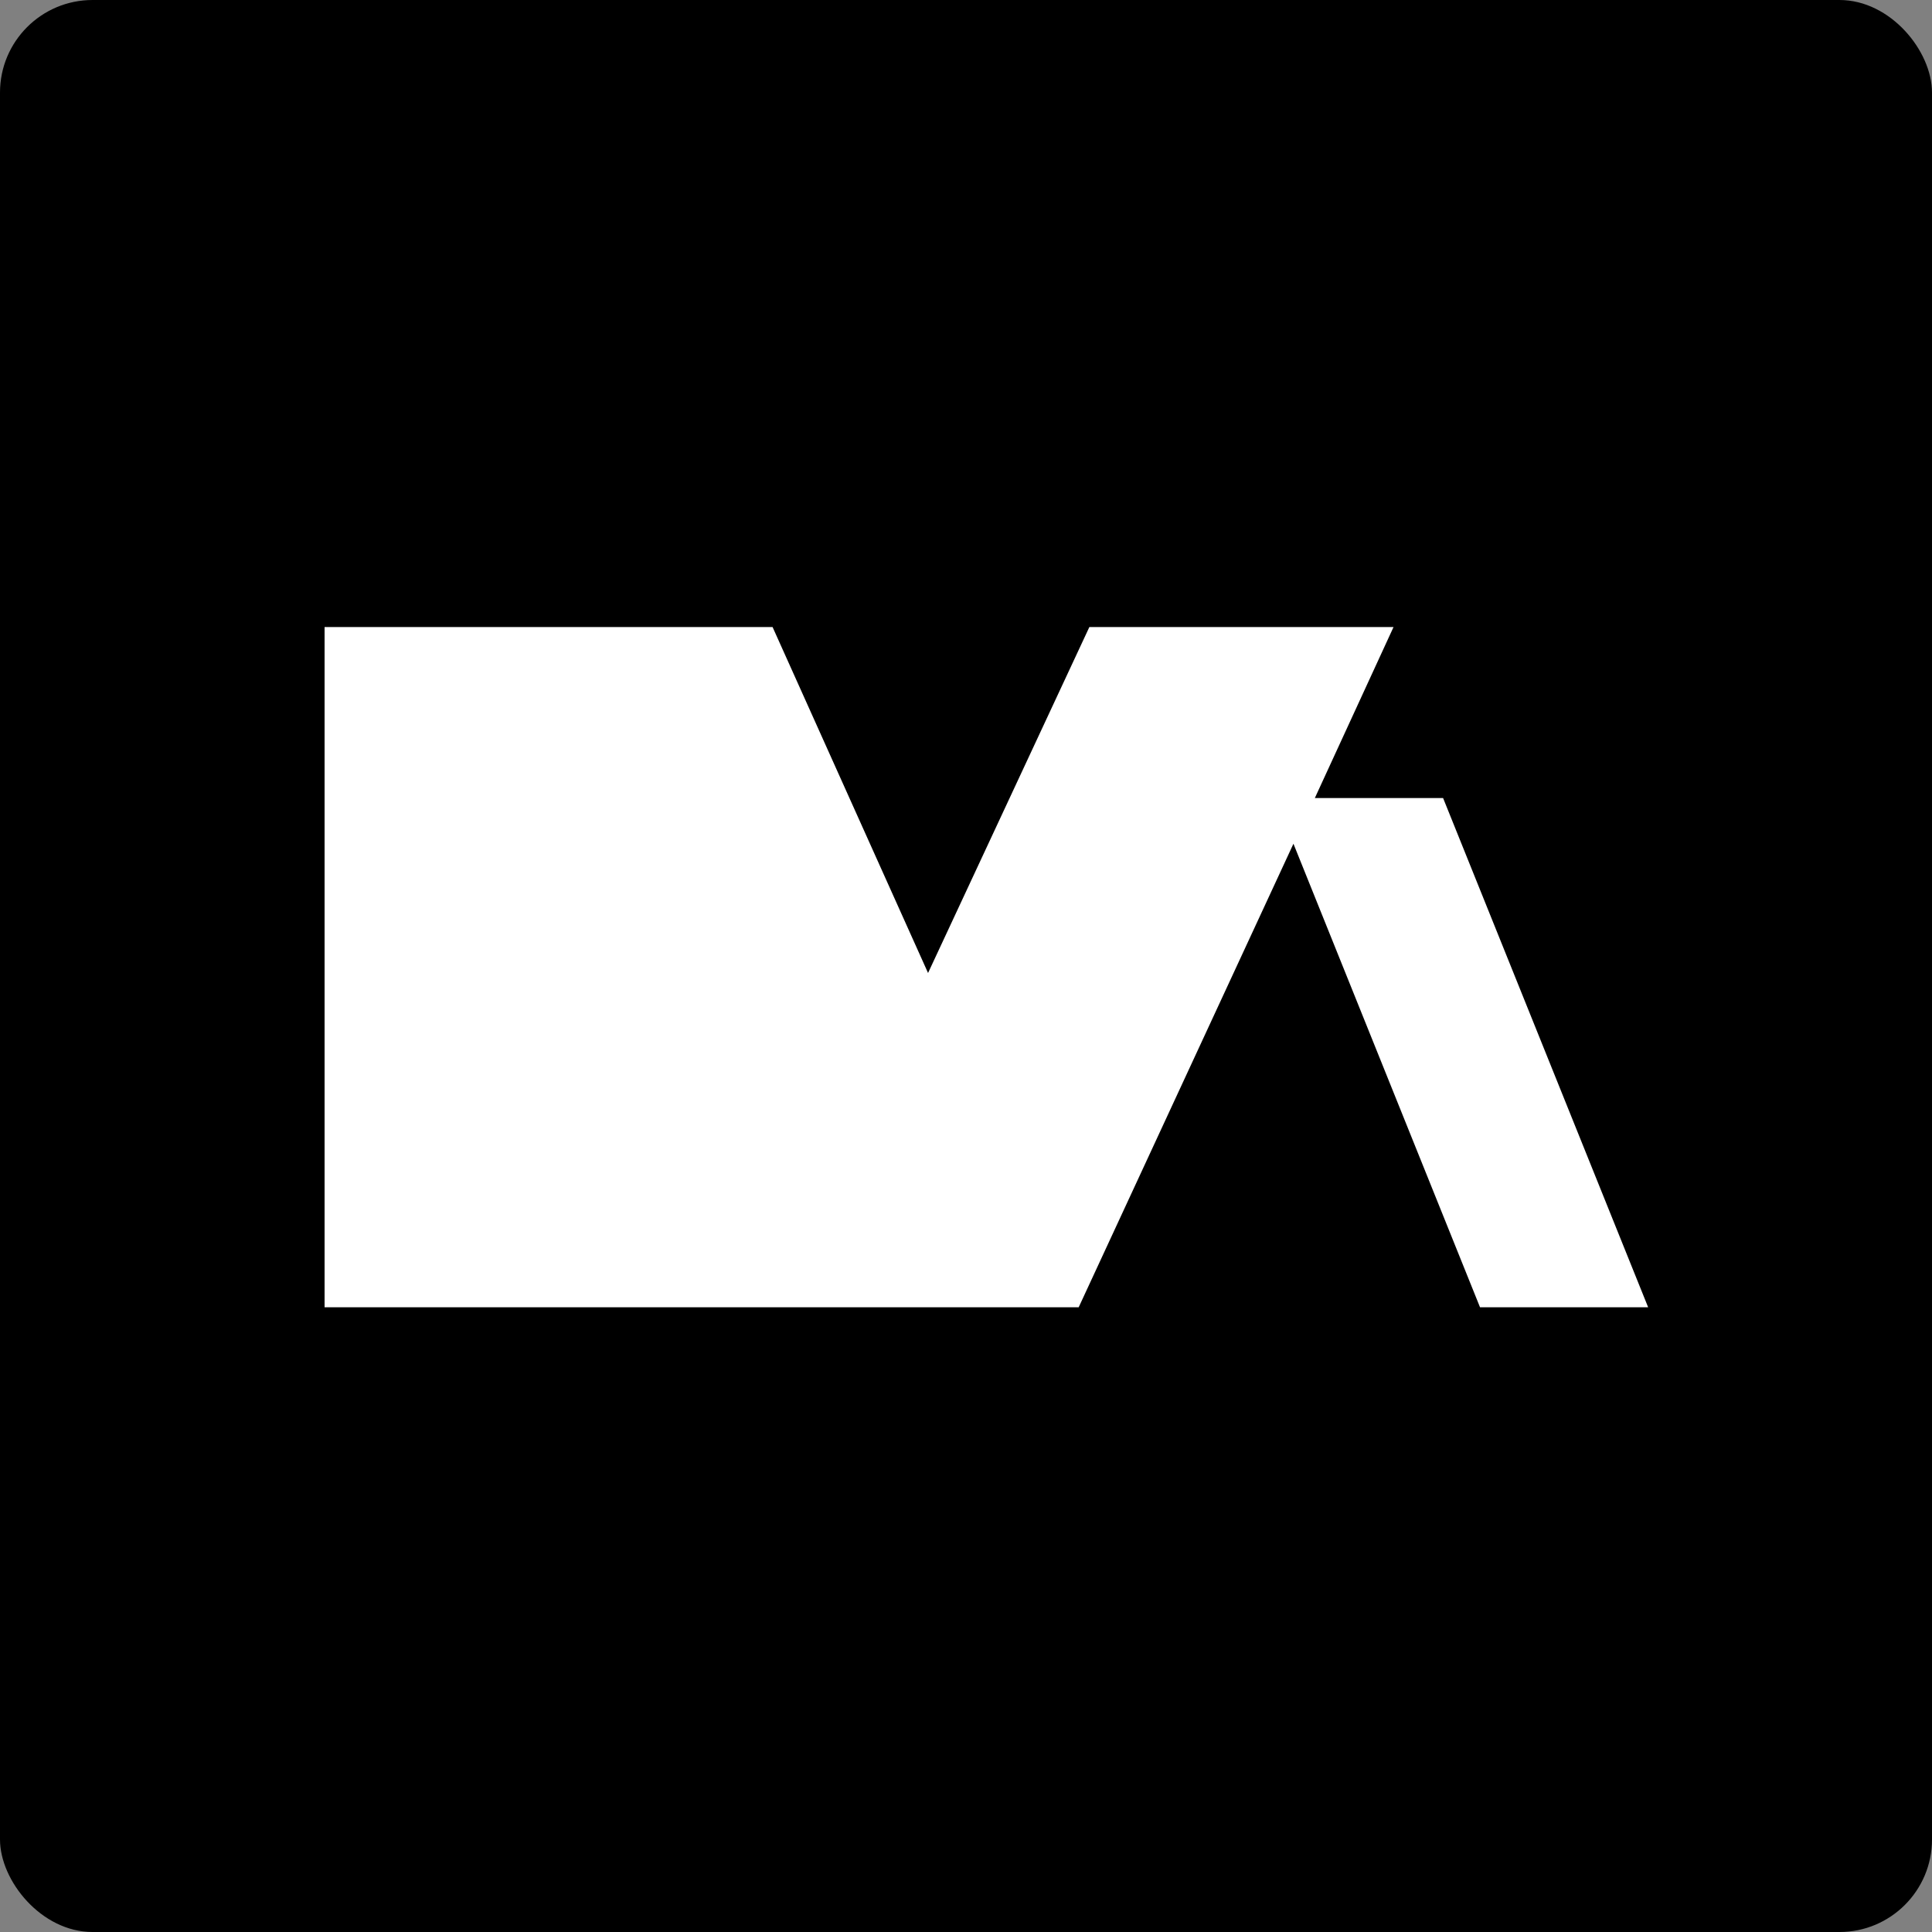 <?xml version="1.0" encoding="UTF-8"?>
<svg width="167px" height="167px" viewBox="0 0 167 167" version="1.1" xmlns="http://www.w3.org/2000/svg" xmlns:xlink="http://www.w3.org/1999/xlink">
	<rect x="0" y="0" width="167" height="167" fill="#808080" stroke="none"/>
	<g id="Page-1" stroke="none" stroke-width="1" fill="none" fill-rule="evenodd">
		<rect id="Rectangle" fill="#000000" x="0" y="0" width="167" height="167" rx="8"></rect>
		<polygon id="M" fill="#FFFFFF" fill-rule="nonzero" points="124.74 68.984 142.464 113 127.932 113 111.804 72.932 93.24 113 28.056 113 28.056 54.2 66.78 54.2 80.22 84.104 94.164 54.2 120.456 54.2 113.652 68.984"></polygon>
	</g>
</svg>
